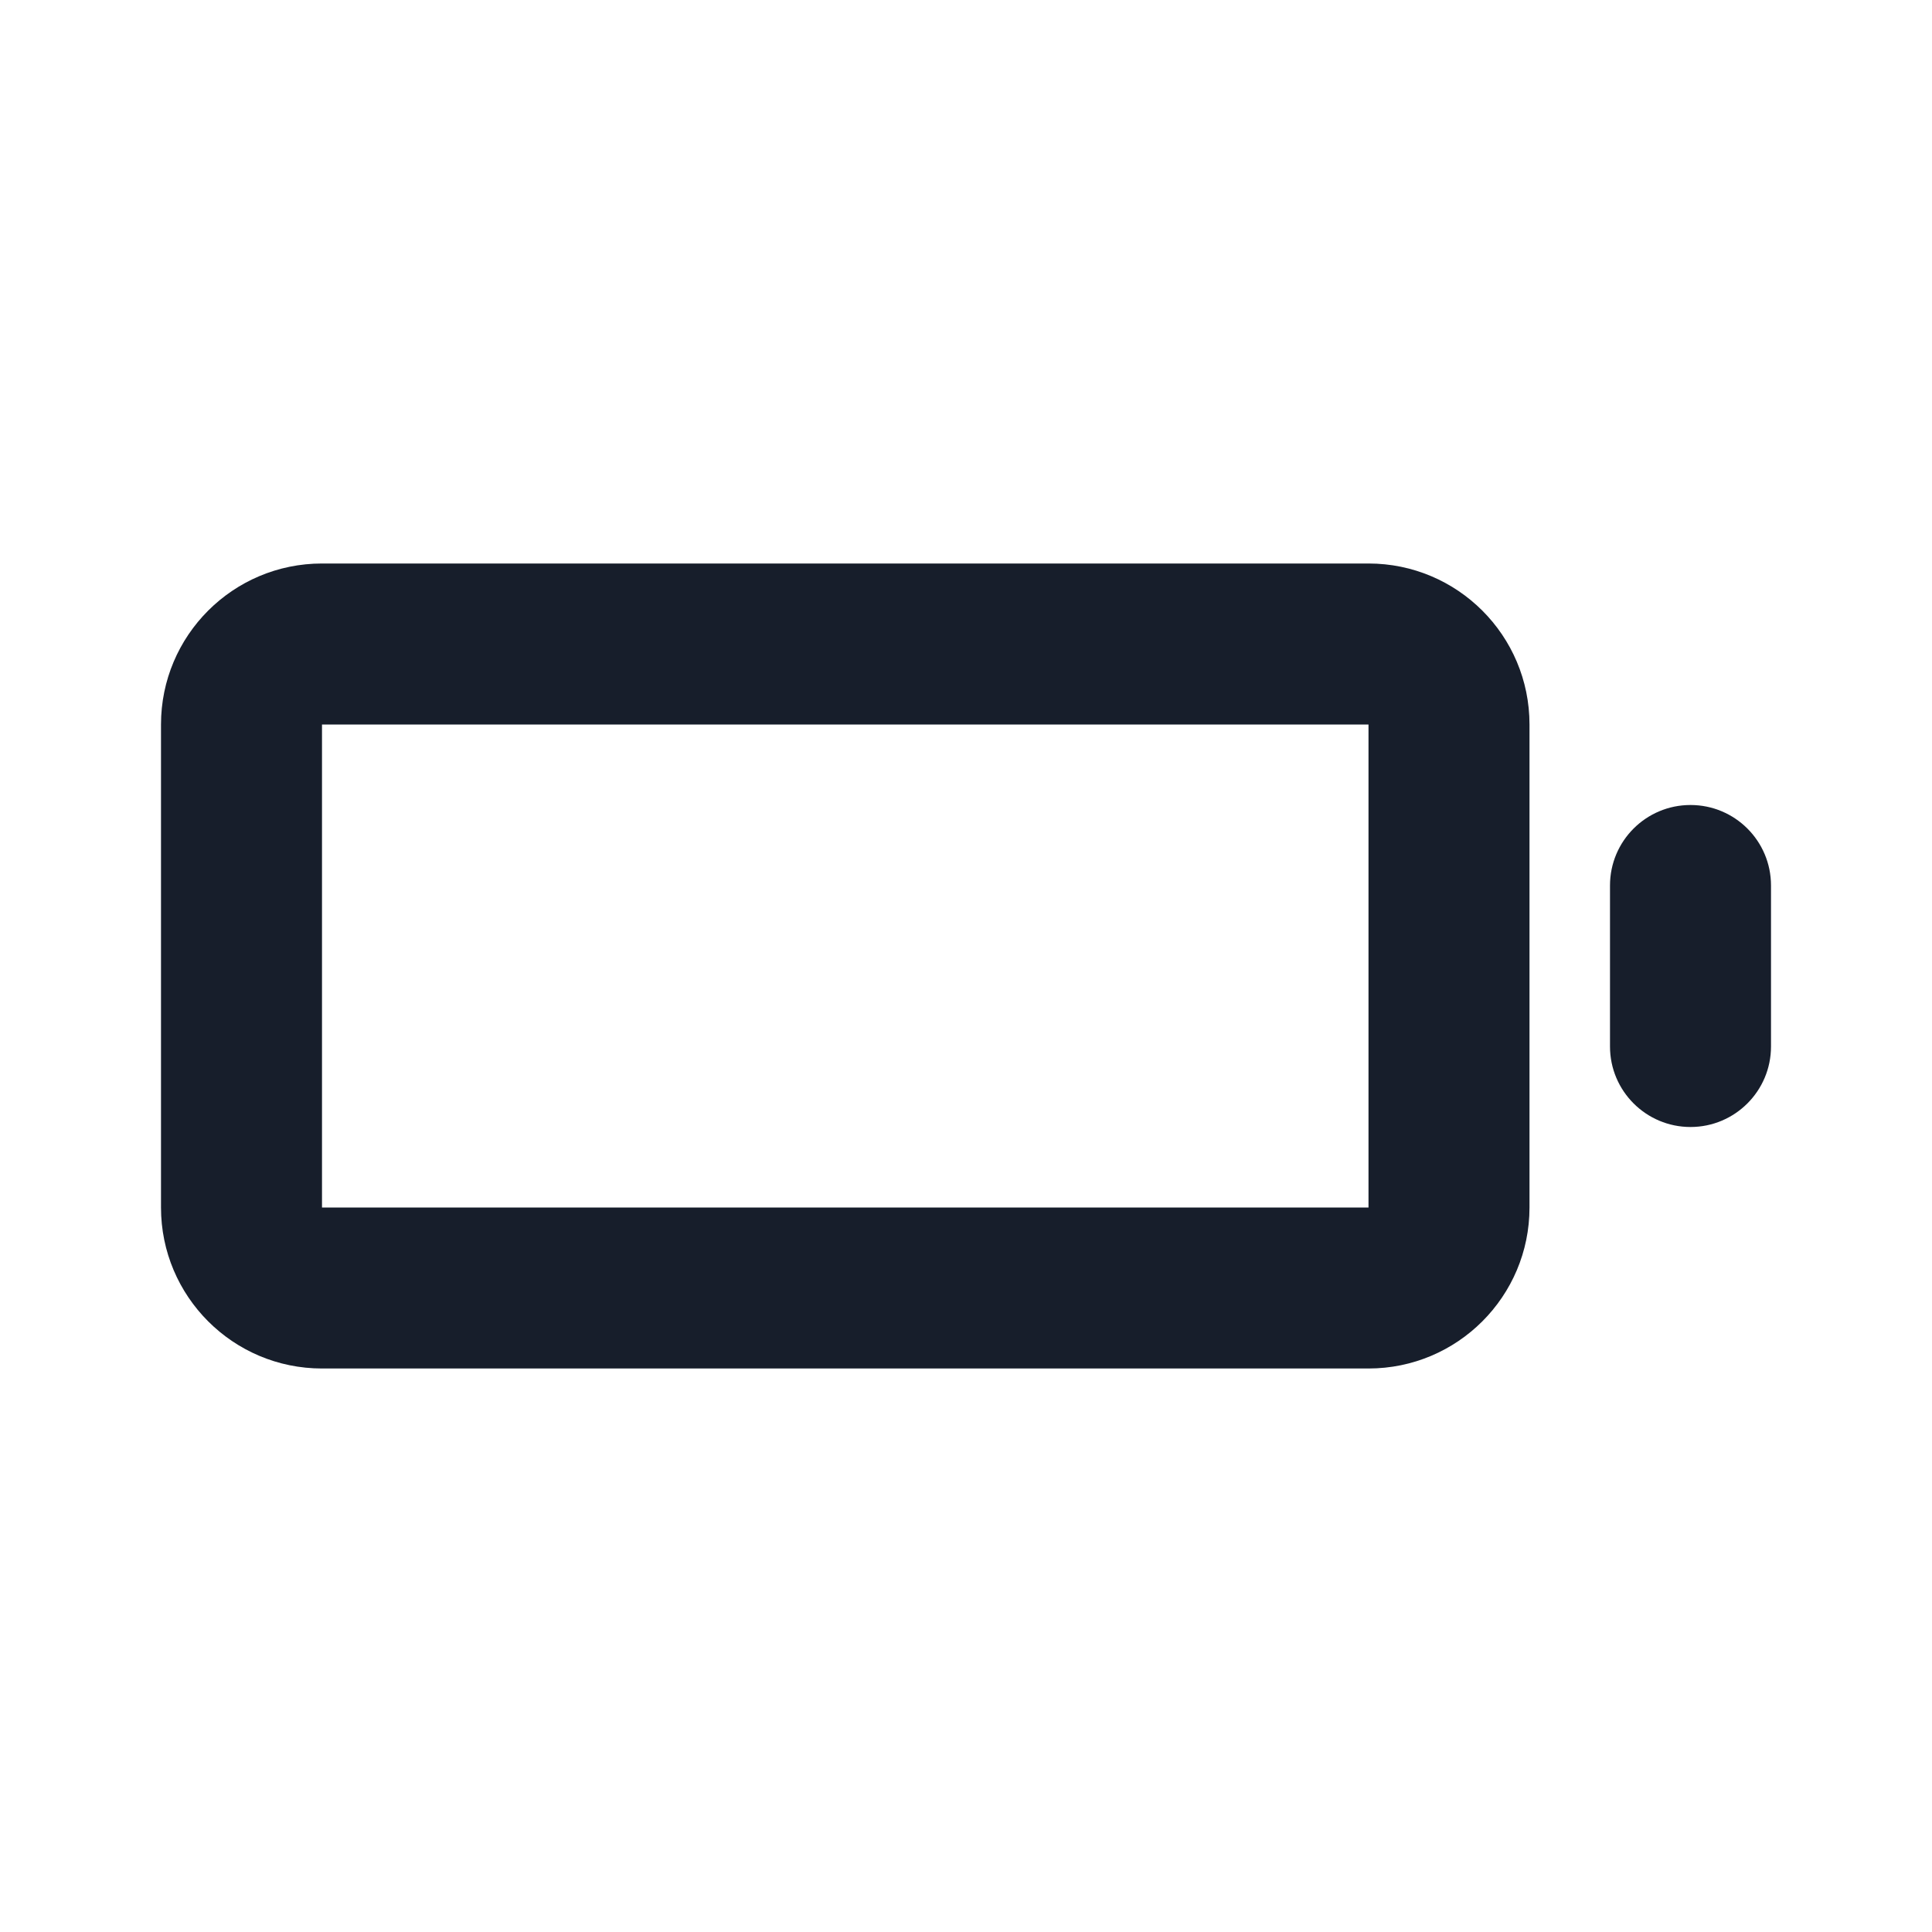 <svg width="24" height="24" viewBox="0 0 24 24" fill="none" xmlns="http://www.w3.org/2000/svg">
<path fill-rule="evenodd" clip-rule="evenodd" d="M17 7H4C2.895 7 2 7.895 2 9V15C2 16.104 2.895 17 4 17H17C18.105 17 19 16.104 19 15V9C19 7.895 18.105 7 17 7ZM17 15H4V9H17V15ZM21 10C20.448 10 20 10.447 20 11V13C20 13.552 20.448 14 21 14C21.552 14 22 13.552 22 13V11C22 10.447 21.552 10 21 10Z" fill="#171E2B"/>
</svg>
